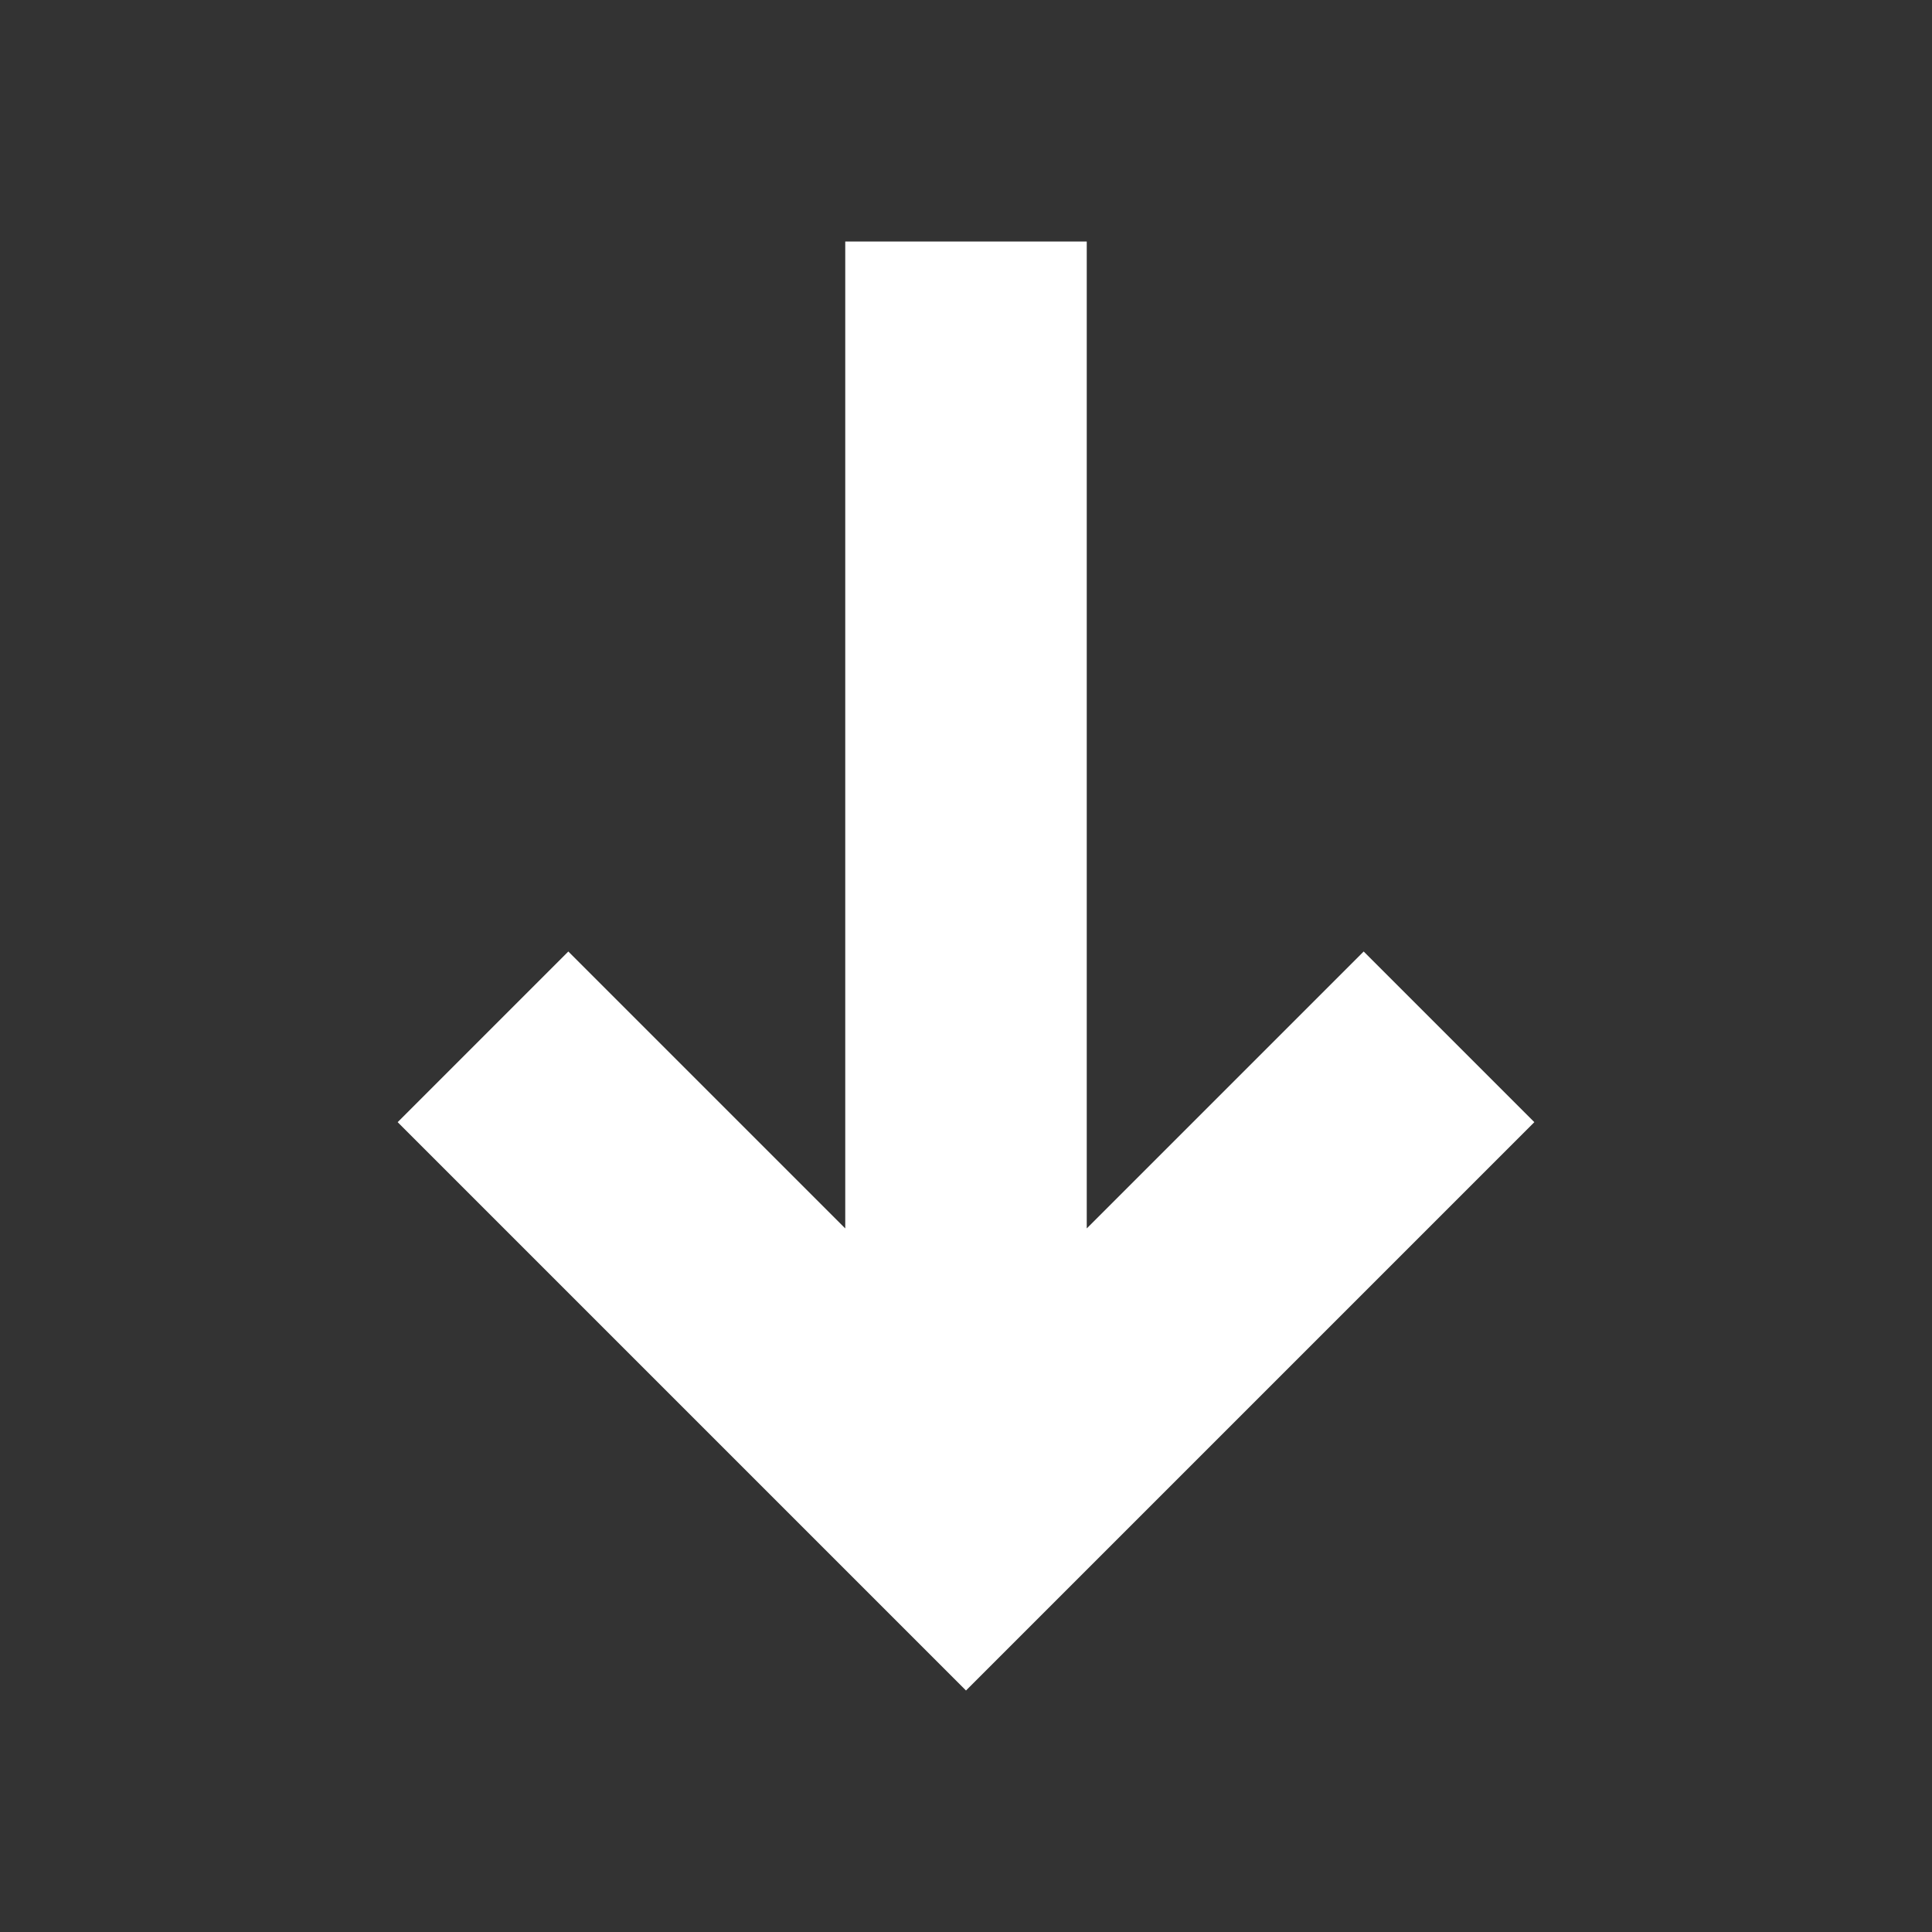 <svg id="Layer_1" data-name="Layer 1" xmlns="http://www.w3.org/2000/svg" viewBox="0 0 12 12"><rect x="0" y="0" width="12" height="12" fill="#333333" stroke="none"/><defs><style>.cls-1{fill:#fff;}</style></defs><title>arrow_d</title><polygon class="cls-1" points="2.47 6.97 6 10.5 9.53 6.97 8.47 5.91 6.75 7.63 6.75 1.5 5.25 1.5 5.25 7.63 3.53 5.91 2.47 6.97"/></svg>